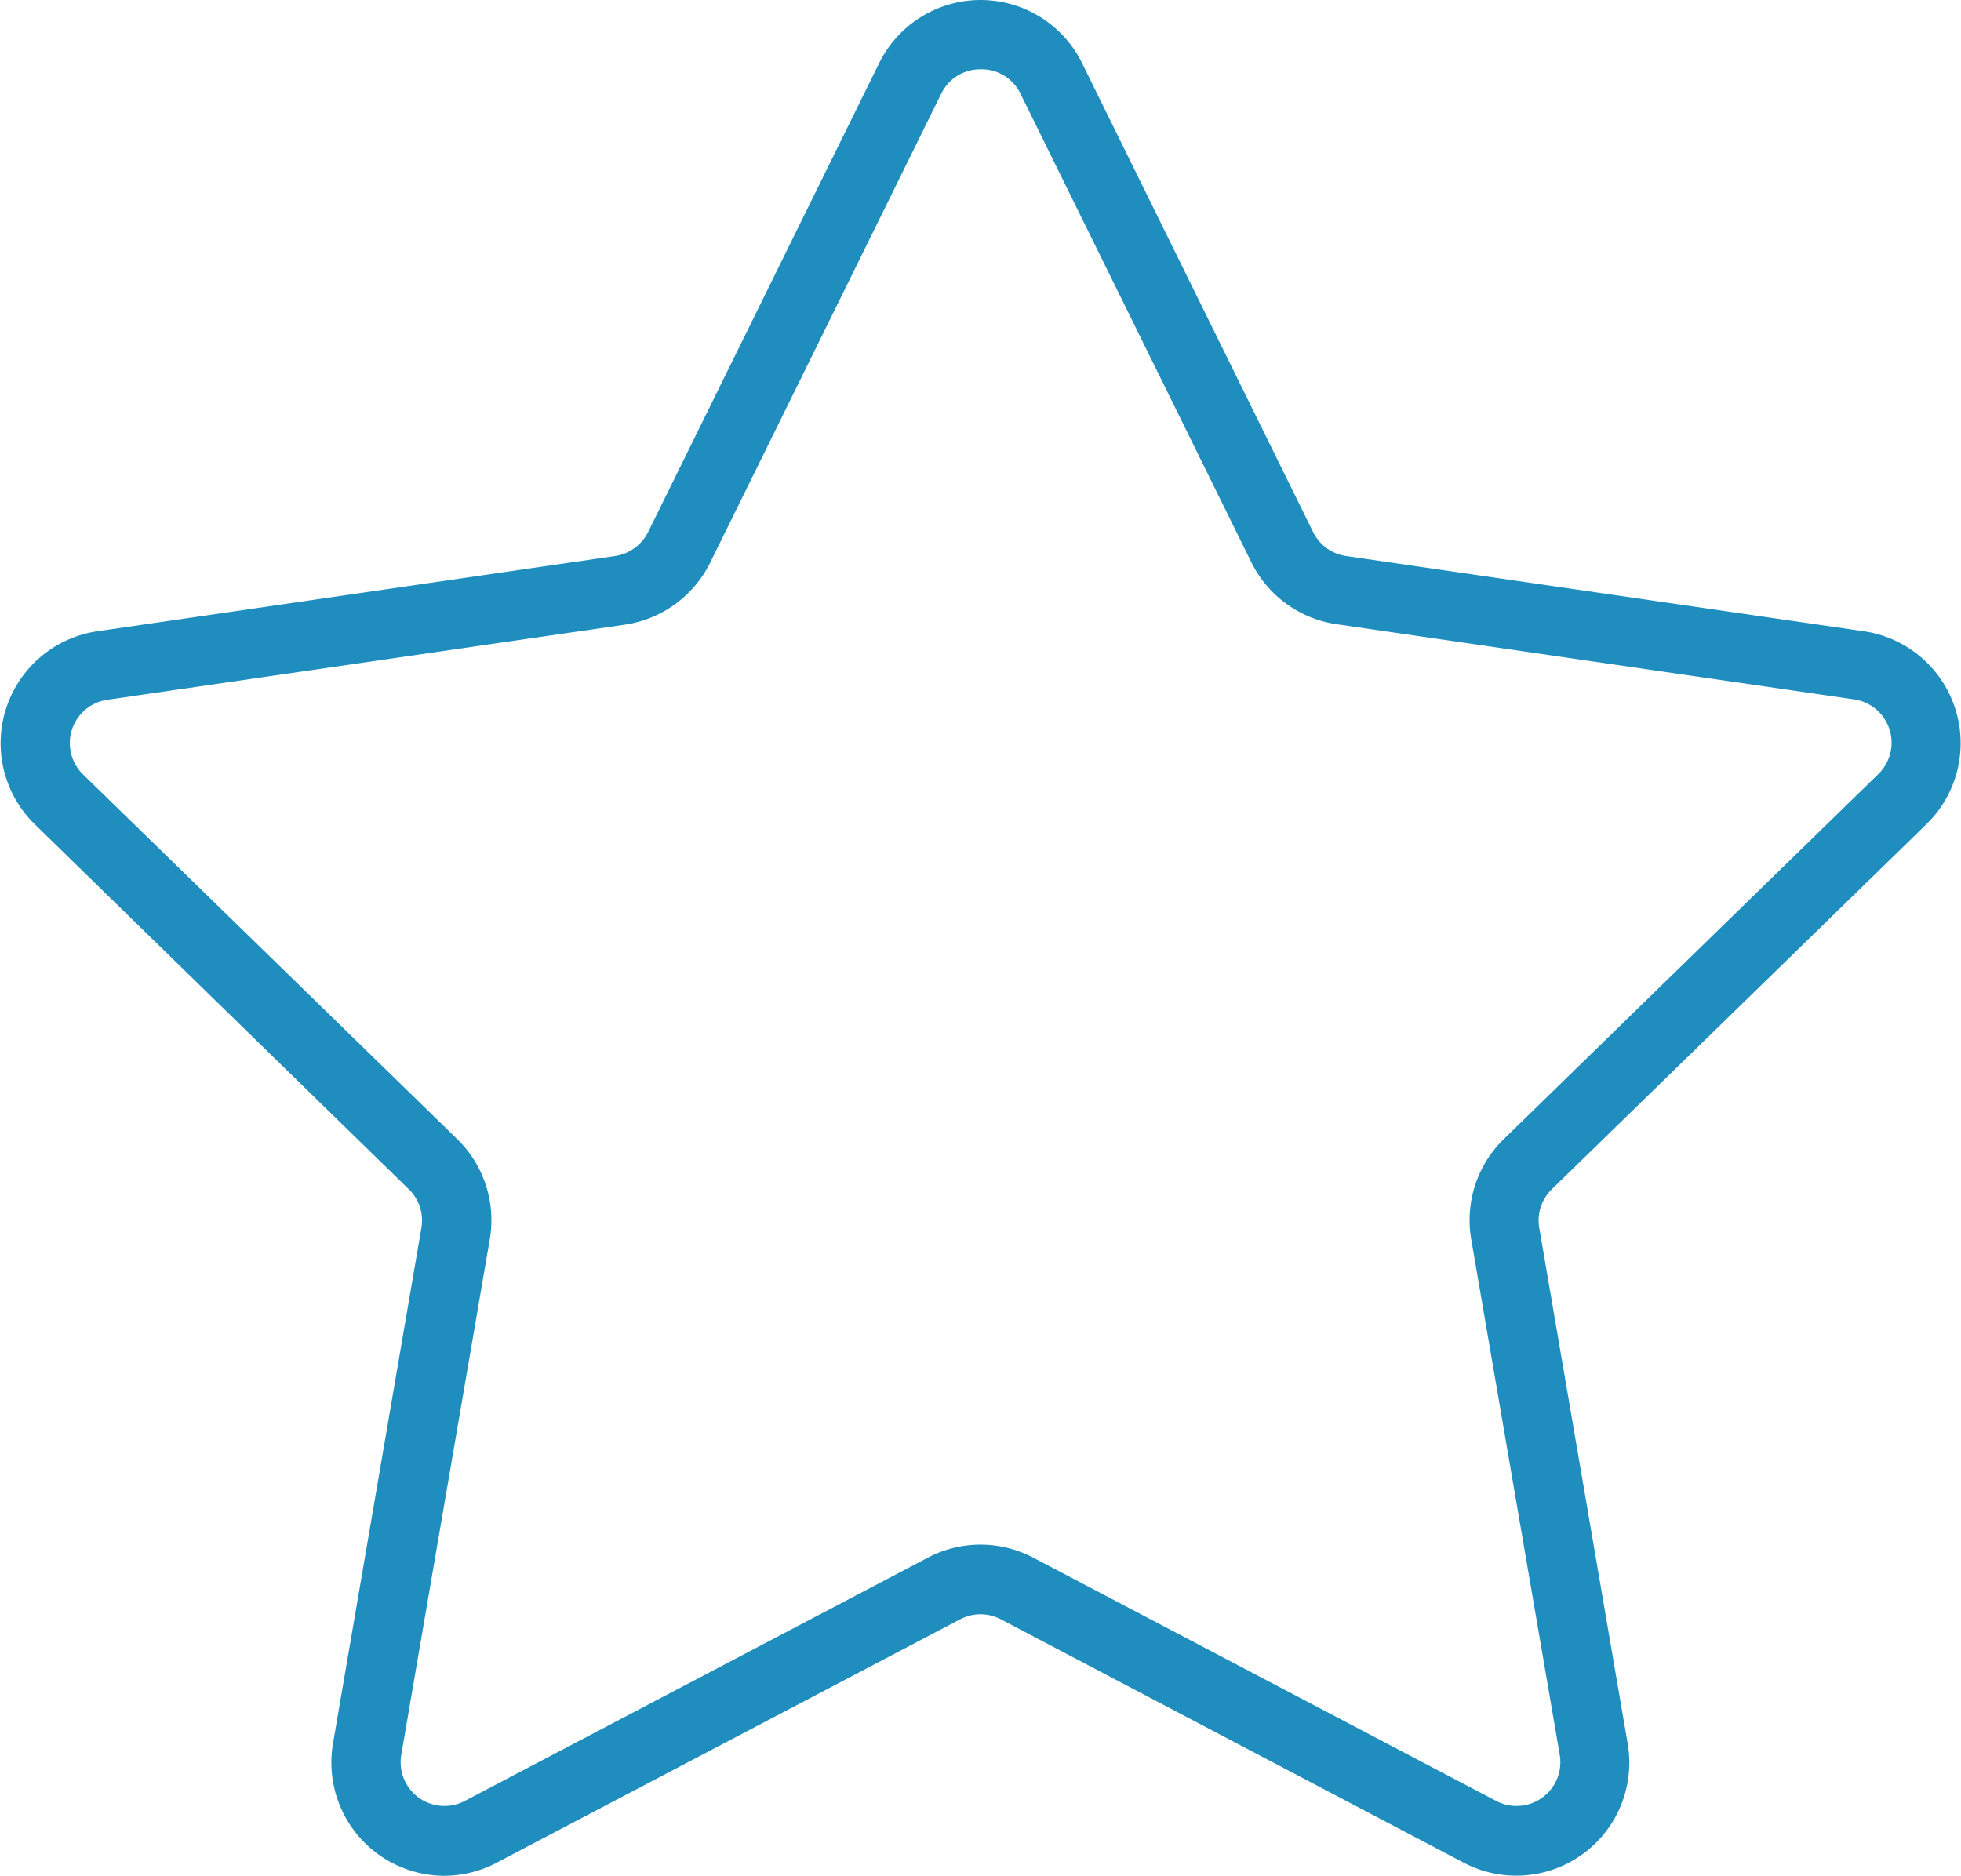 <svg xmlns="http://www.w3.org/2000/svg" viewBox="0 0 169.72 162.37"><defs><style>.cls-1{fill:#1f8ebe;}</style></defs><title>estrella lineas</title><g id="Capa_2" data-name="Capa 2"><g id="Capa_1-2" data-name="Capa 1"><path class="cls-1" d="M38.46,162.37a9.8,9.8,0,0,1-9.64-11.45l7.65-44.63a3.76,3.76,0,0,0-1.09-3.35L3,71.34a9.8,9.8,0,0,1,5.43-16.7l44.8-6.51a3.82,3.82,0,0,0,2.86-2.07l20-40.6a9.79,9.79,0,0,1,17.56,0l20,40.6a3.79,3.79,0,0,0,2.85,2.07l44.8,6.51a9.79,9.79,0,0,1,5.43,16.7l-32.42,31.6a3.76,3.76,0,0,0-1.09,3.35l7.65,44.63a9.78,9.78,0,0,1-14.2,10.31L86.62,140.17a3.78,3.78,0,0,0-3.52,0L43,161.23A9.78,9.78,0,0,1,38.46,162.37ZM84.86,6a3.74,3.74,0,0,0-3.4,2.11l-20,40.6a9.83,9.83,0,0,1-7.37,5.36L9.25,60.58A3.79,3.79,0,0,0,7.15,67l32.42,31.6a9.8,9.8,0,0,1,2.82,8.67l-7.66,44.62a3.79,3.79,0,0,0,5.5,4l40.08-21.06a9.78,9.78,0,0,1,9.11,0l40.07,21.06a3.79,3.79,0,0,0,5.5-4l-7.66-44.62a9.8,9.8,0,0,1,2.82-8.67L162.57,67a3.79,3.79,0,0,0-2.1-6.46l-44.8-6.51a9.8,9.8,0,0,1-7.37-5.36l-20-40.6A3.72,3.72,0,0,0,84.86,6Z"/></g></g></svg>